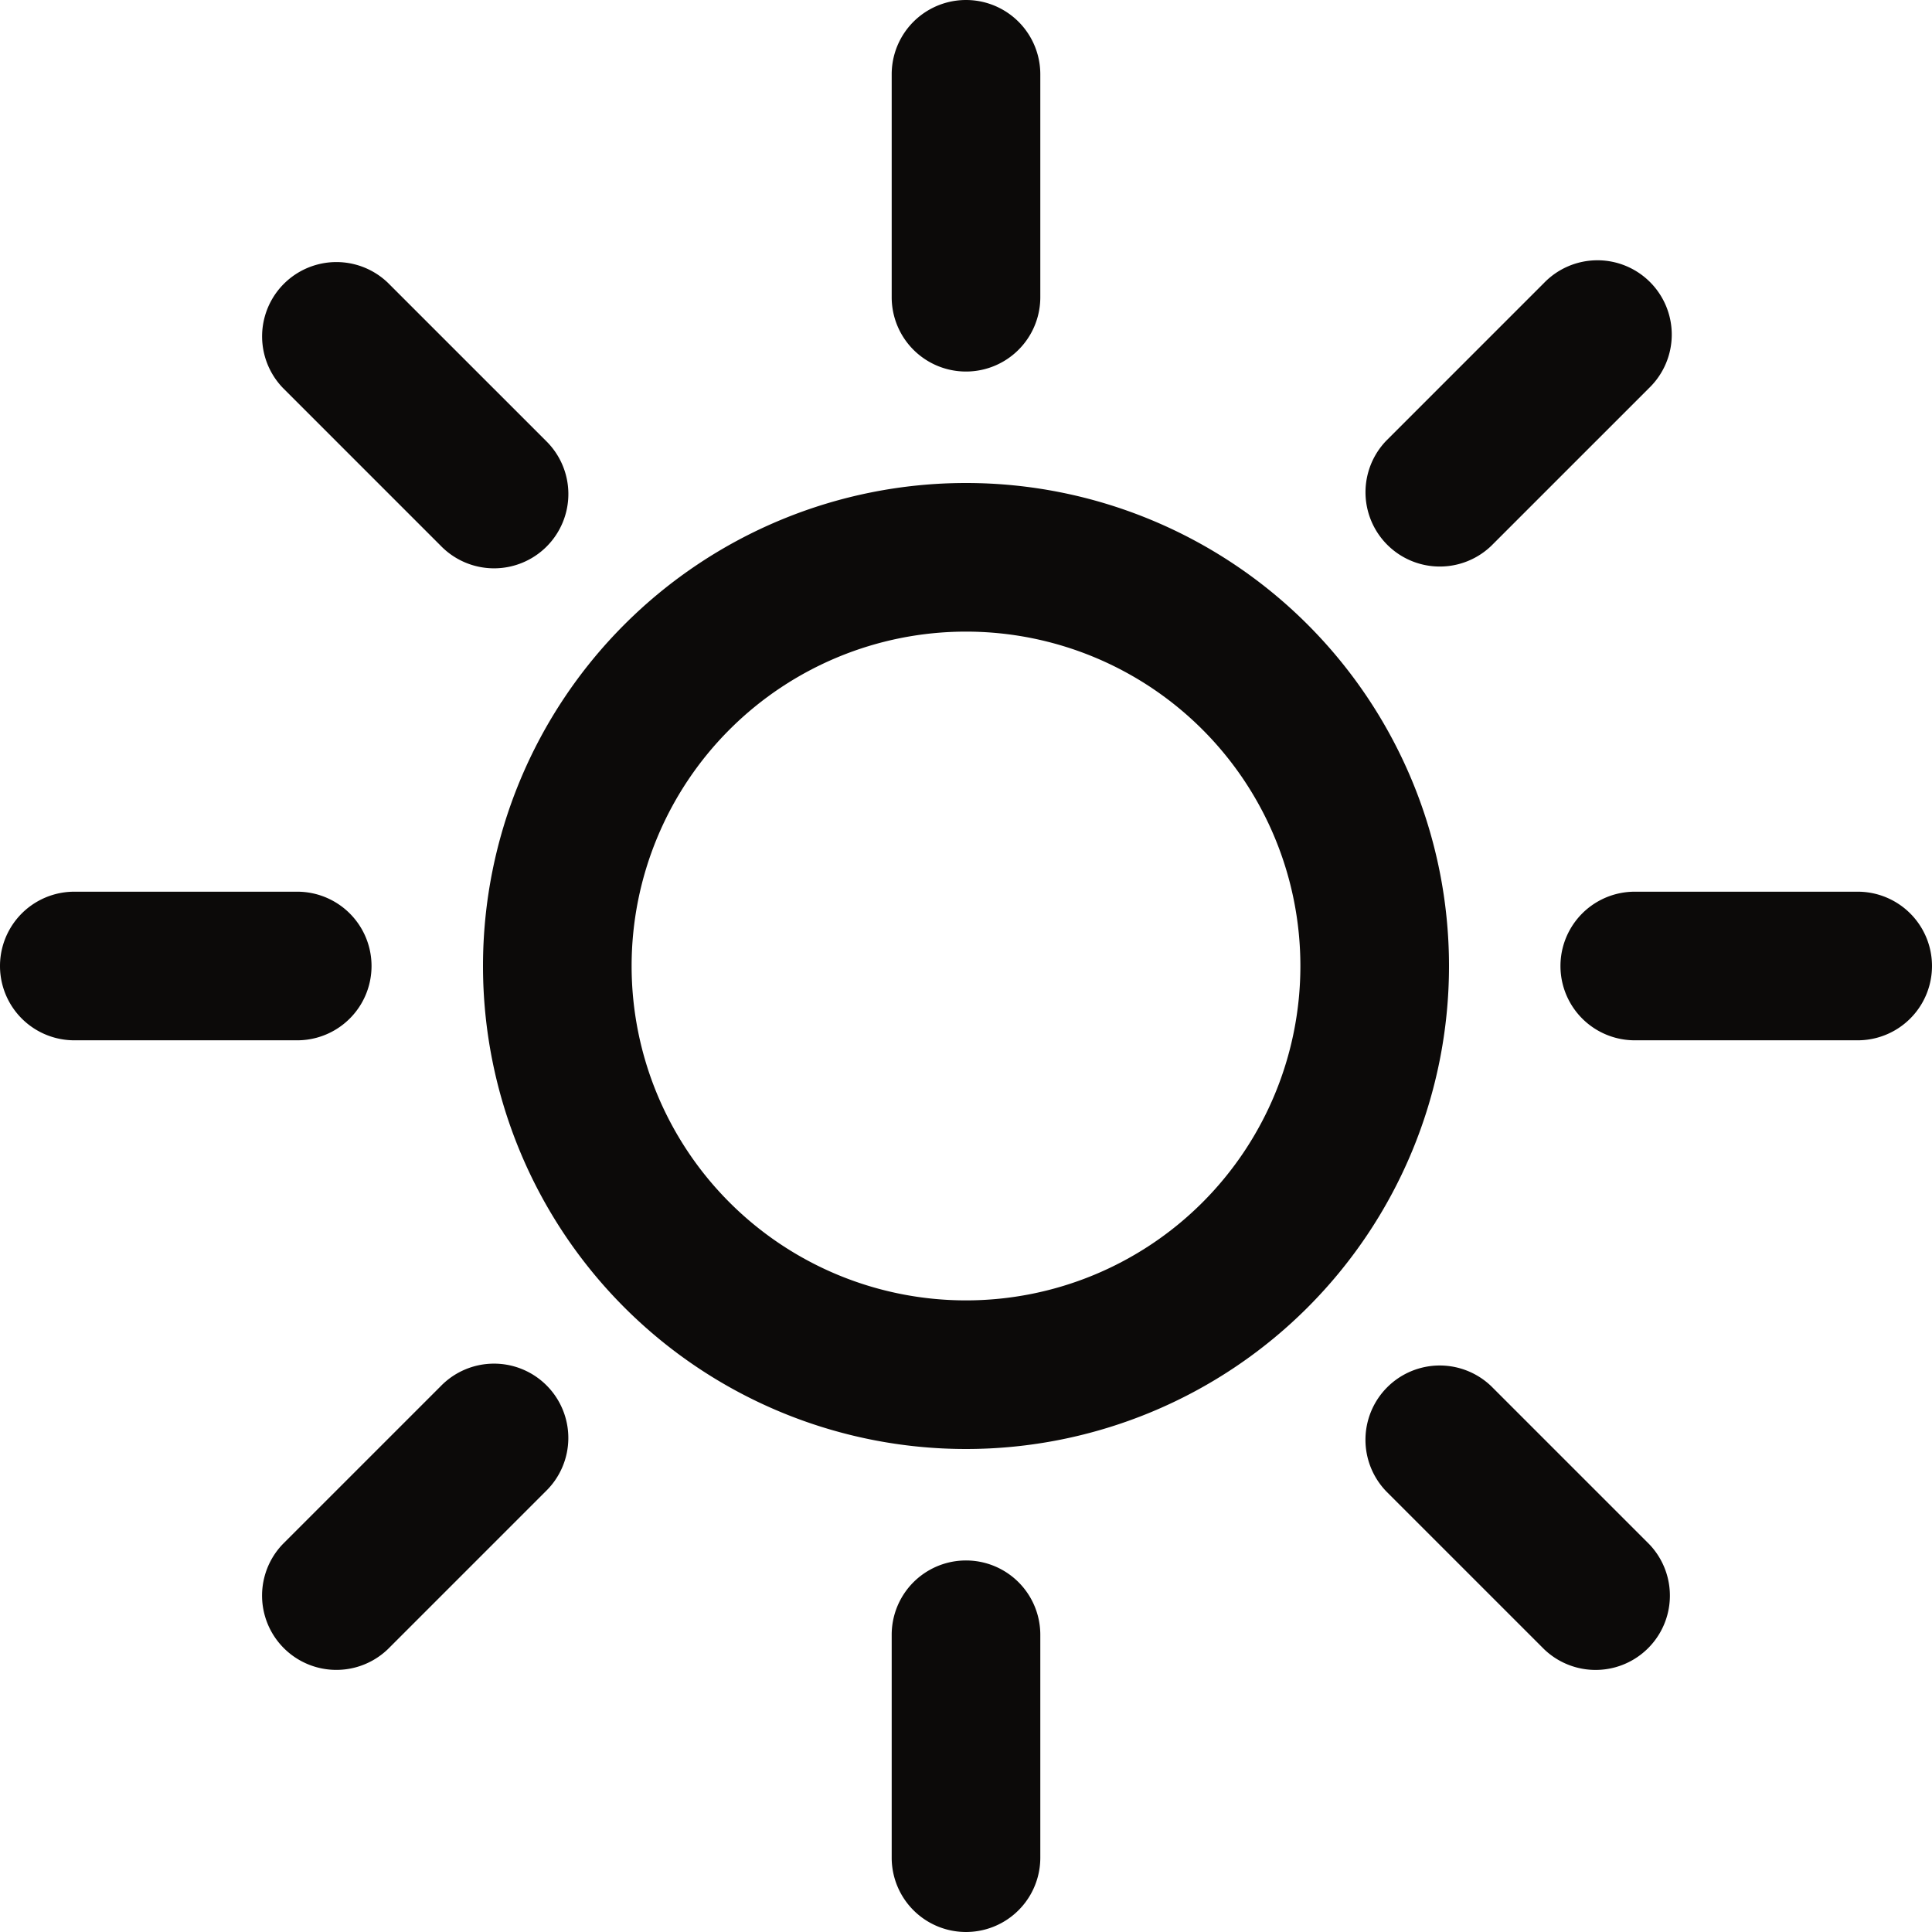 <svg xmlns="http://www.w3.org/2000/svg" width="52" height="52" viewBox="0 0 52 52">
  <path id="light" d="M32,19A13,13,0,1,1,19,32,13,13,0,0,1,32,19Zm0,22a9,9,0,1,0-9-9A9,9,0,0,0,32,41ZM34,8v6a2,2,0,0,1-4,0V8a2,2,0,0,1,4,0Zm16.385,8.444-4.243,4.243a2,2,0,0,1-2.828-2.828l4.243-4.243a2,2,0,1,1,2.828,2.828ZM56,34H50a2,2,0,0,1,0-4h6a2,2,0,0,1,0,4ZM47.556,50.385l-4.243-4.243a2,2,0,0,1,2.828-2.828l4.243,4.243a2,2,0,0,1-2.828,2.828ZM30,56V50a2,2,0,0,1,4,0v6a2,2,0,0,1-4,0ZM13.615,47.556l4.243-4.243a2,2,0,1,1,2.828,2.828l-4.243,4.243a2,2,0,0,1-2.828-2.828ZM8,30h6a2,2,0,0,1,0,4H8a2,2,0,0,1,0-4Zm8.444-16.385,4.243,4.243a2,2,0,1,1-2.828,2.828l-4.243-4.243a2,2,0,0,1,2.828-2.828Z" transform="translate(-6 -6)" fill="#0c0a09"/>
</svg>
